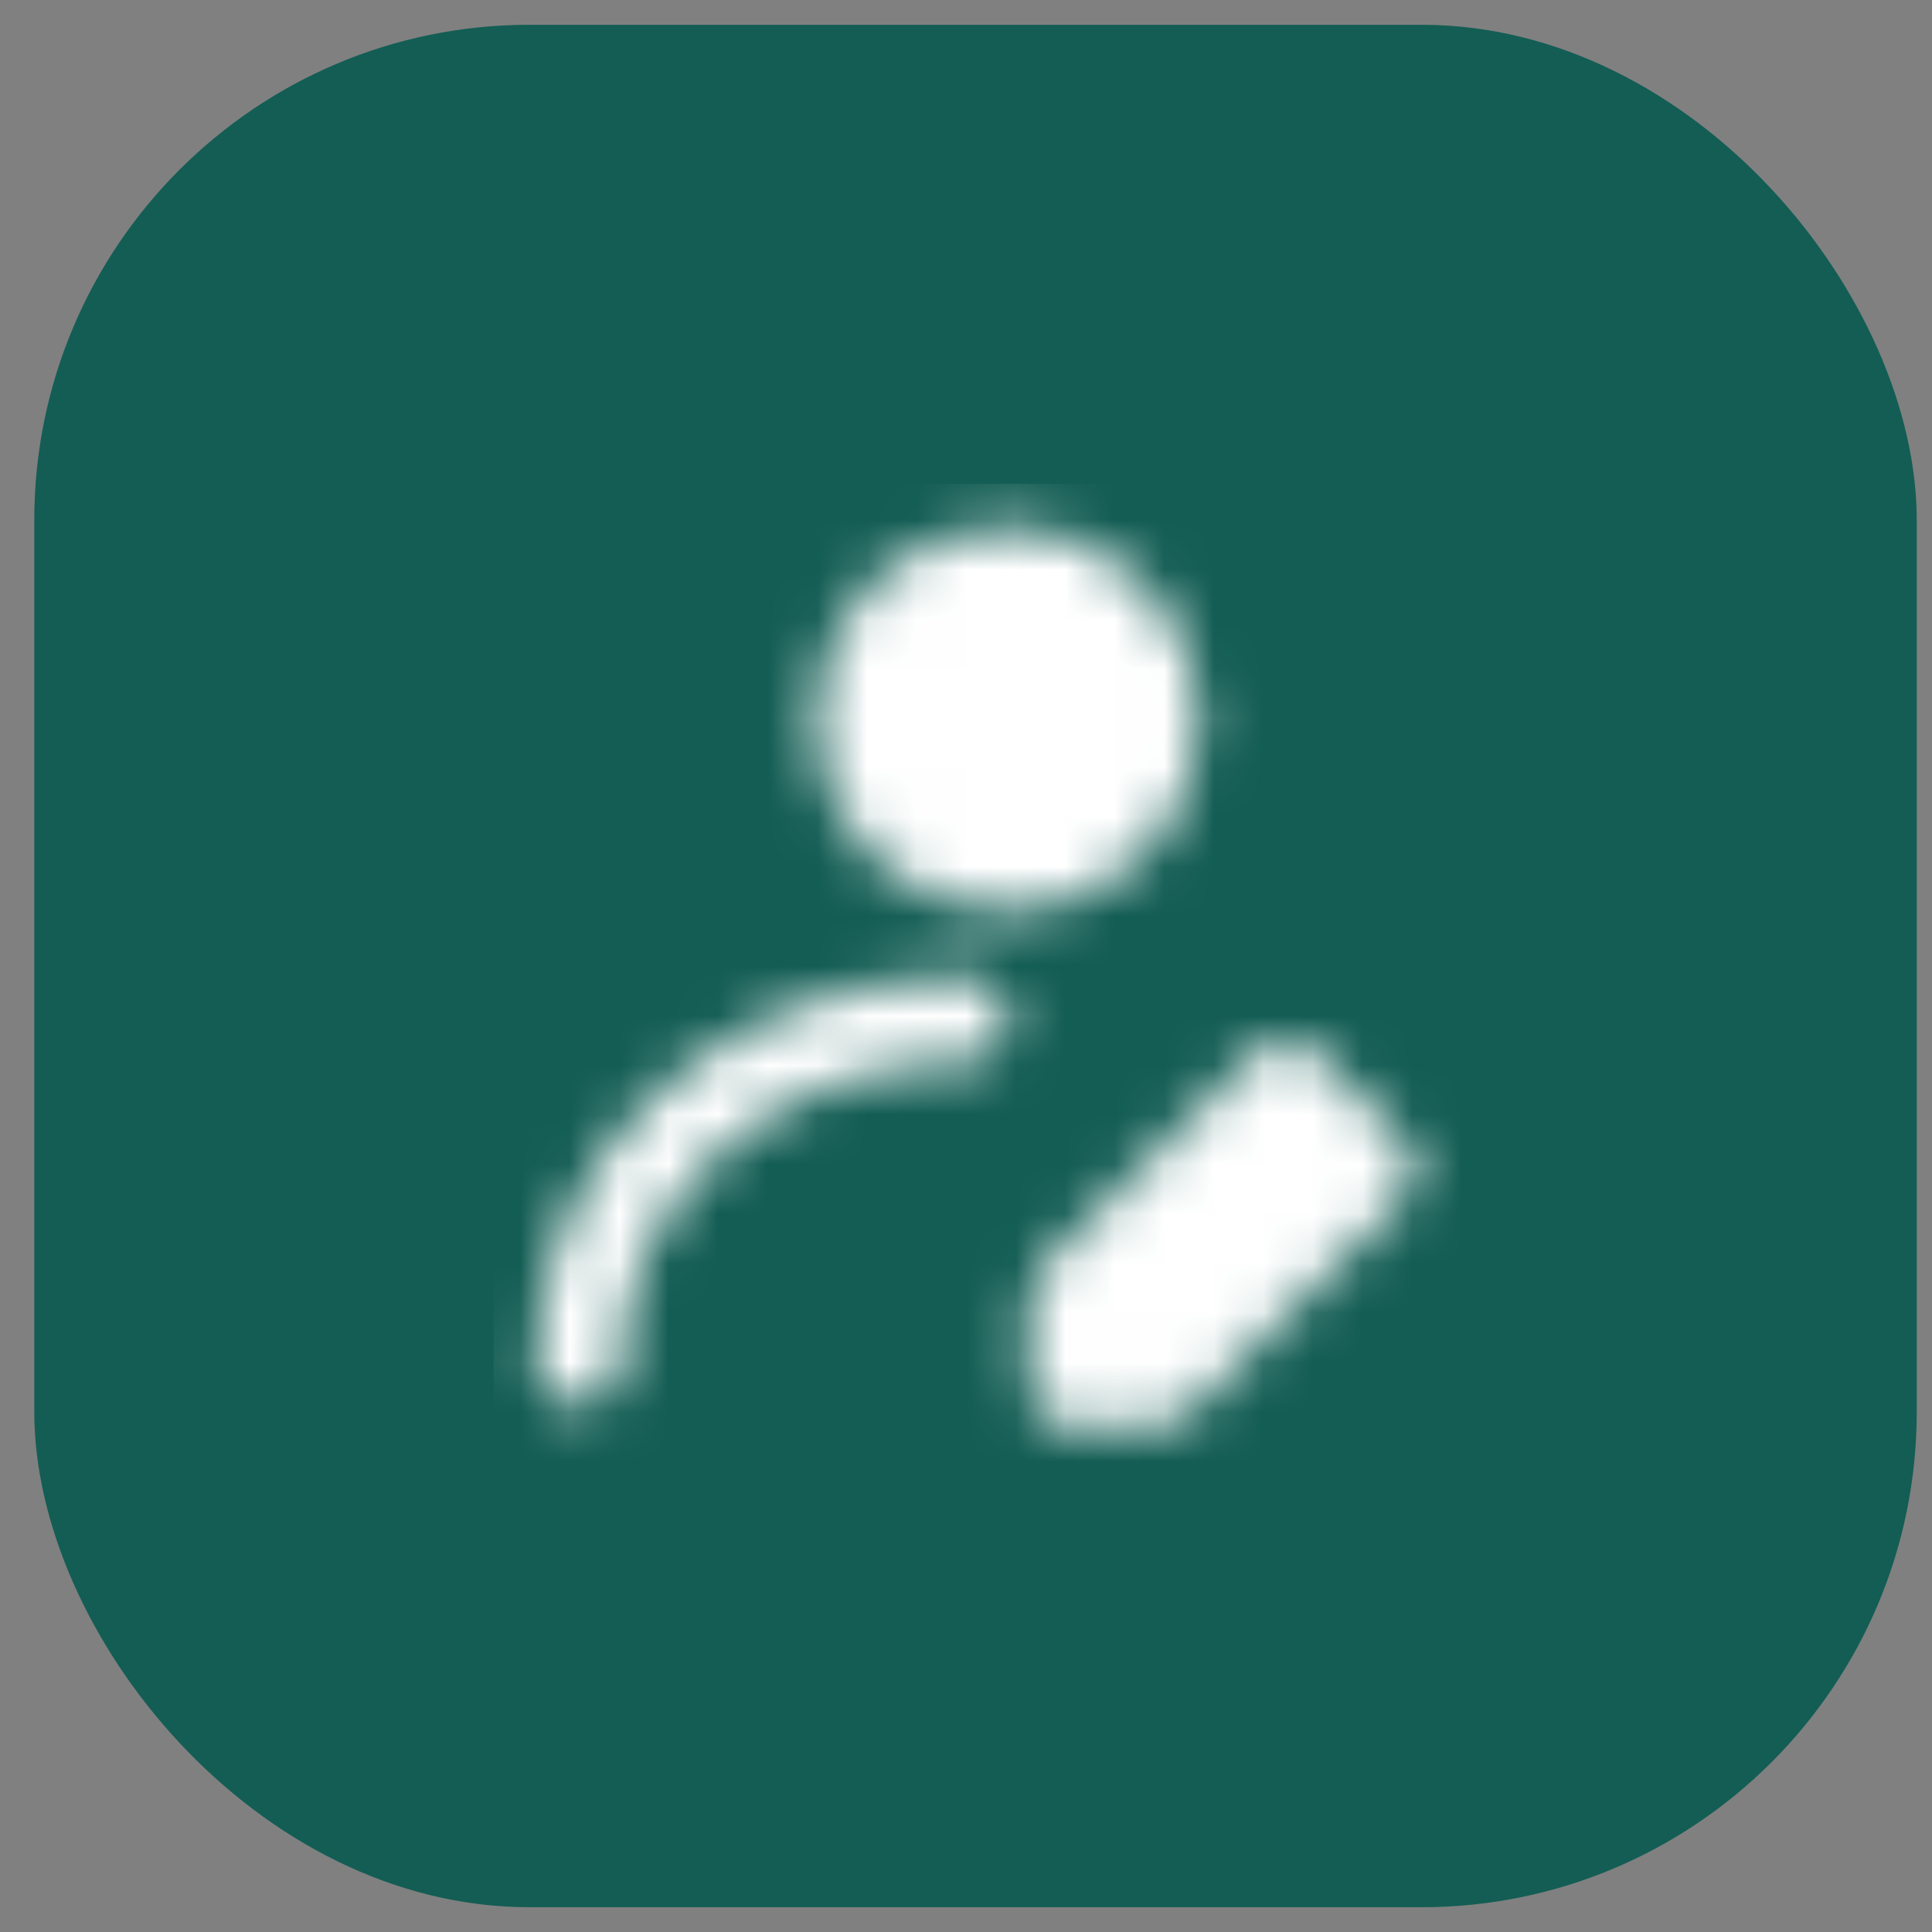 <svg width="39" height="39" viewBox="0 0 39 39" fill="none" xmlns="http://www.w3.org/2000/svg">
<rect x="0" y="0" width="39" height="39" fill="#808080" stroke="none"/>
<rect x="0.692" y="0.5" width="38" height="38" rx="10" fill="#135D54"/>
<mask id="mask0_280_64990" style="mask-type:luminance" maskUnits="userSpaceOnUse" x="10" y="10" width="19" height="19">
<path d="M20.34 17.553C22.011 17.553 23.366 16.198 23.366 14.527C23.366 12.855 22.011 11.5 20.34 11.5C18.668 11.5 17.313 12.855 17.313 14.527C17.313 16.198 18.668 17.553 20.34 17.553Z" fill="white" stroke="white" stroke-width="1.729" stroke-linecap="round" stroke-linejoin="round"/>
<path d="M11.692 27.496C11.692 23.675 15.177 20.578 19.475 20.578" stroke="white" stroke-width="1.729" stroke-linecap="round" stroke-linejoin="round"/>
<path d="M23.366 27.928L27.69 23.605L25.961 21.875L21.637 26.199V27.928H23.366Z" fill="white" stroke="white" stroke-width="1.729" stroke-linecap="round" stroke-linejoin="round"/>
</mask>
<g mask="url(#mask0_280_64990)">
<path d="M9.963 9.766H30.717V30.52H9.963V9.766Z" fill="white"/>
</g>
</svg>
